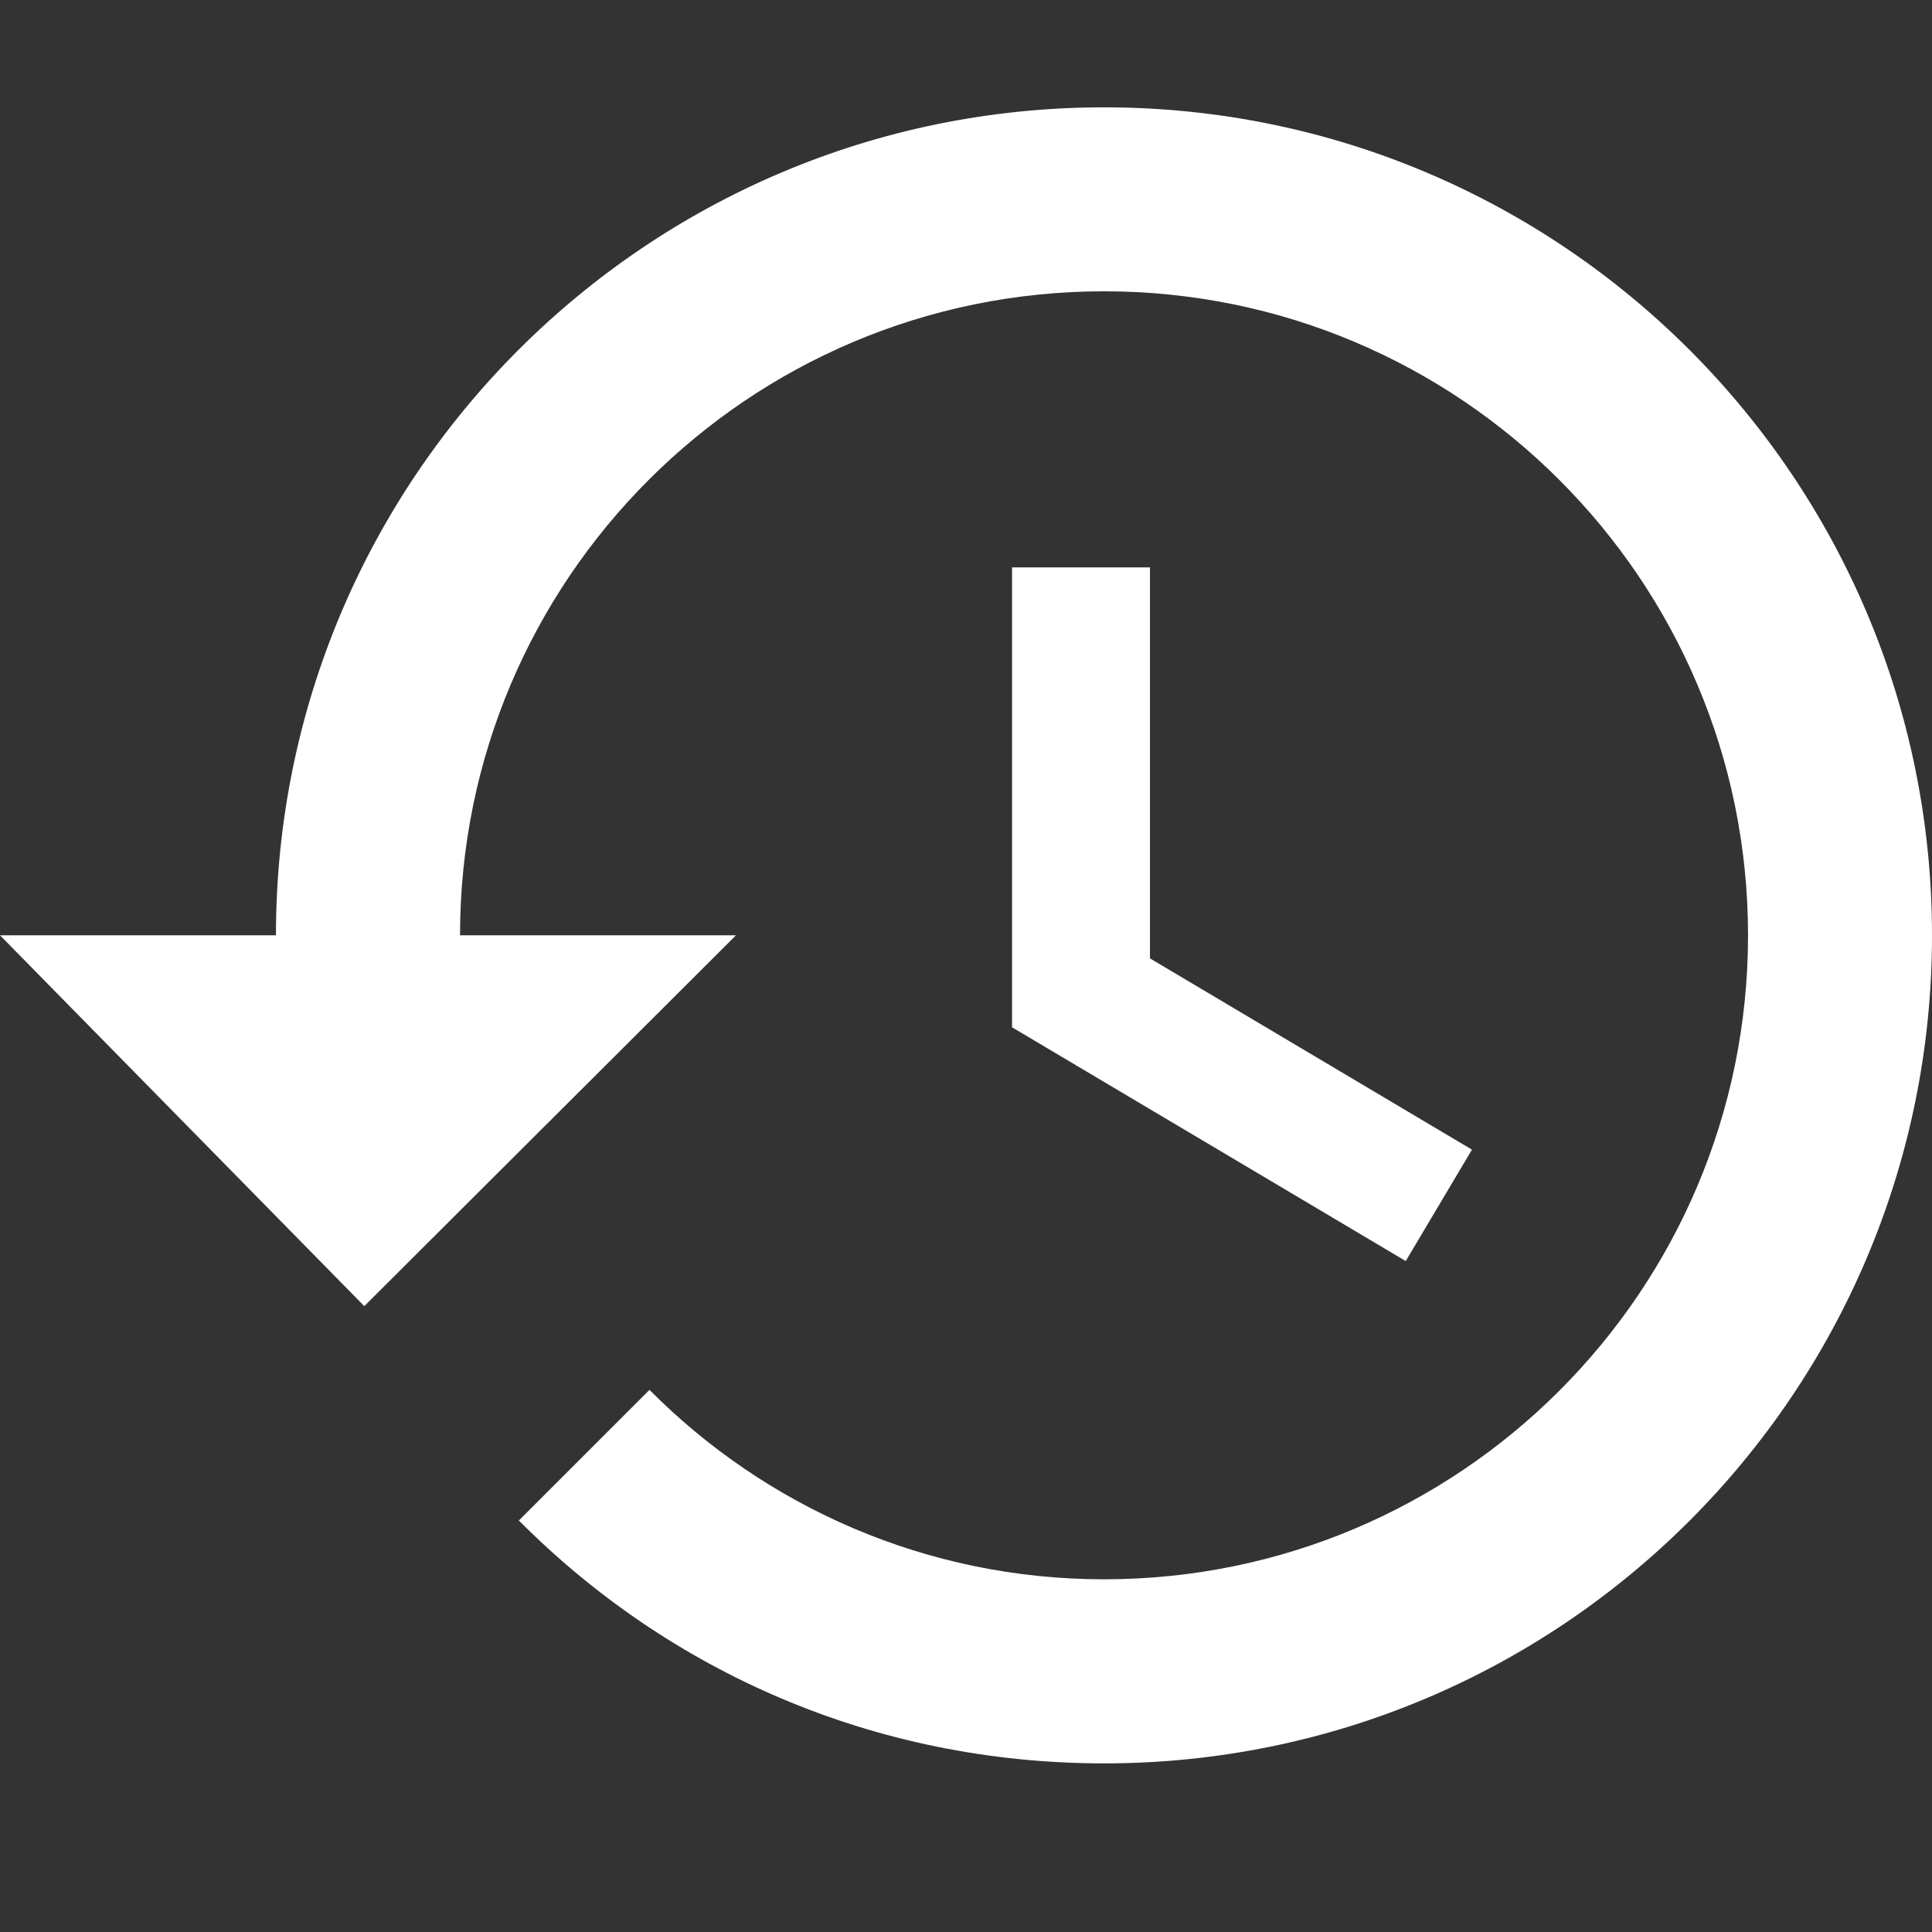 <svg width="18" height="18" viewBox="0 0 18 18" fill="none" xmlns="http://www.w3.org/2000/svg">
<rect x="0" y="0" width="18" height="18" fill="#333333" stroke="none"/>
<path fill-rule="evenodd" clip-rule="evenodd" d="M10.714 5.286H9.429V9.571L13.097 11.749L13.714 10.711L10.714 8.929V5.286ZM10.286 1C6.025 1 2.571 4.454 2.571 8.714H0L3.394 12.169L6.857 8.714H4.286C4.286 5.401 6.972 2.714 10.286 2.714C13.599 2.714 16.286 5.401 16.286 8.714C16.286 12.028 13.599 14.714 10.286 14.714C8.631 14.714 7.131 14.037 6.051 12.949L4.834 14.166C6.231 15.571 8.143 16.429 10.286 16.429C14.546 16.429 18 12.975 18 8.714C18 4.454 14.546 1 10.286 1Z" fill="white"/>
<mask id="mask0_0_1069" style="mask-type:alpha" maskUnits="userSpaceOnUse" x="0" y="1" width="18" height="16">
<path fill-rule="evenodd" clip-rule="evenodd" d="M10.714 5.286H9.429V9.571L13.097 11.749L13.714 10.711L10.714 8.929V5.286ZM10.286 1C6.025 1 2.571 4.454 2.571 8.714H0L3.394 12.169L6.857 8.714H4.286C4.286 5.401 6.972 2.714 10.286 2.714C13.599 2.714 16.286 5.401 16.286 8.714C16.286 12.028 13.599 14.714 10.286 14.714C8.631 14.714 7.131 14.037 6.051 12.949L4.834 14.166C6.231 15.571 8.143 16.429 10.286 16.429C14.546 16.429 18 12.975 18 8.714C18 4.454 14.546 1 10.286 1Z" fill="white"/>
</mask>
<g mask="url(#mask0_0_1069)">
</g>
</svg>
